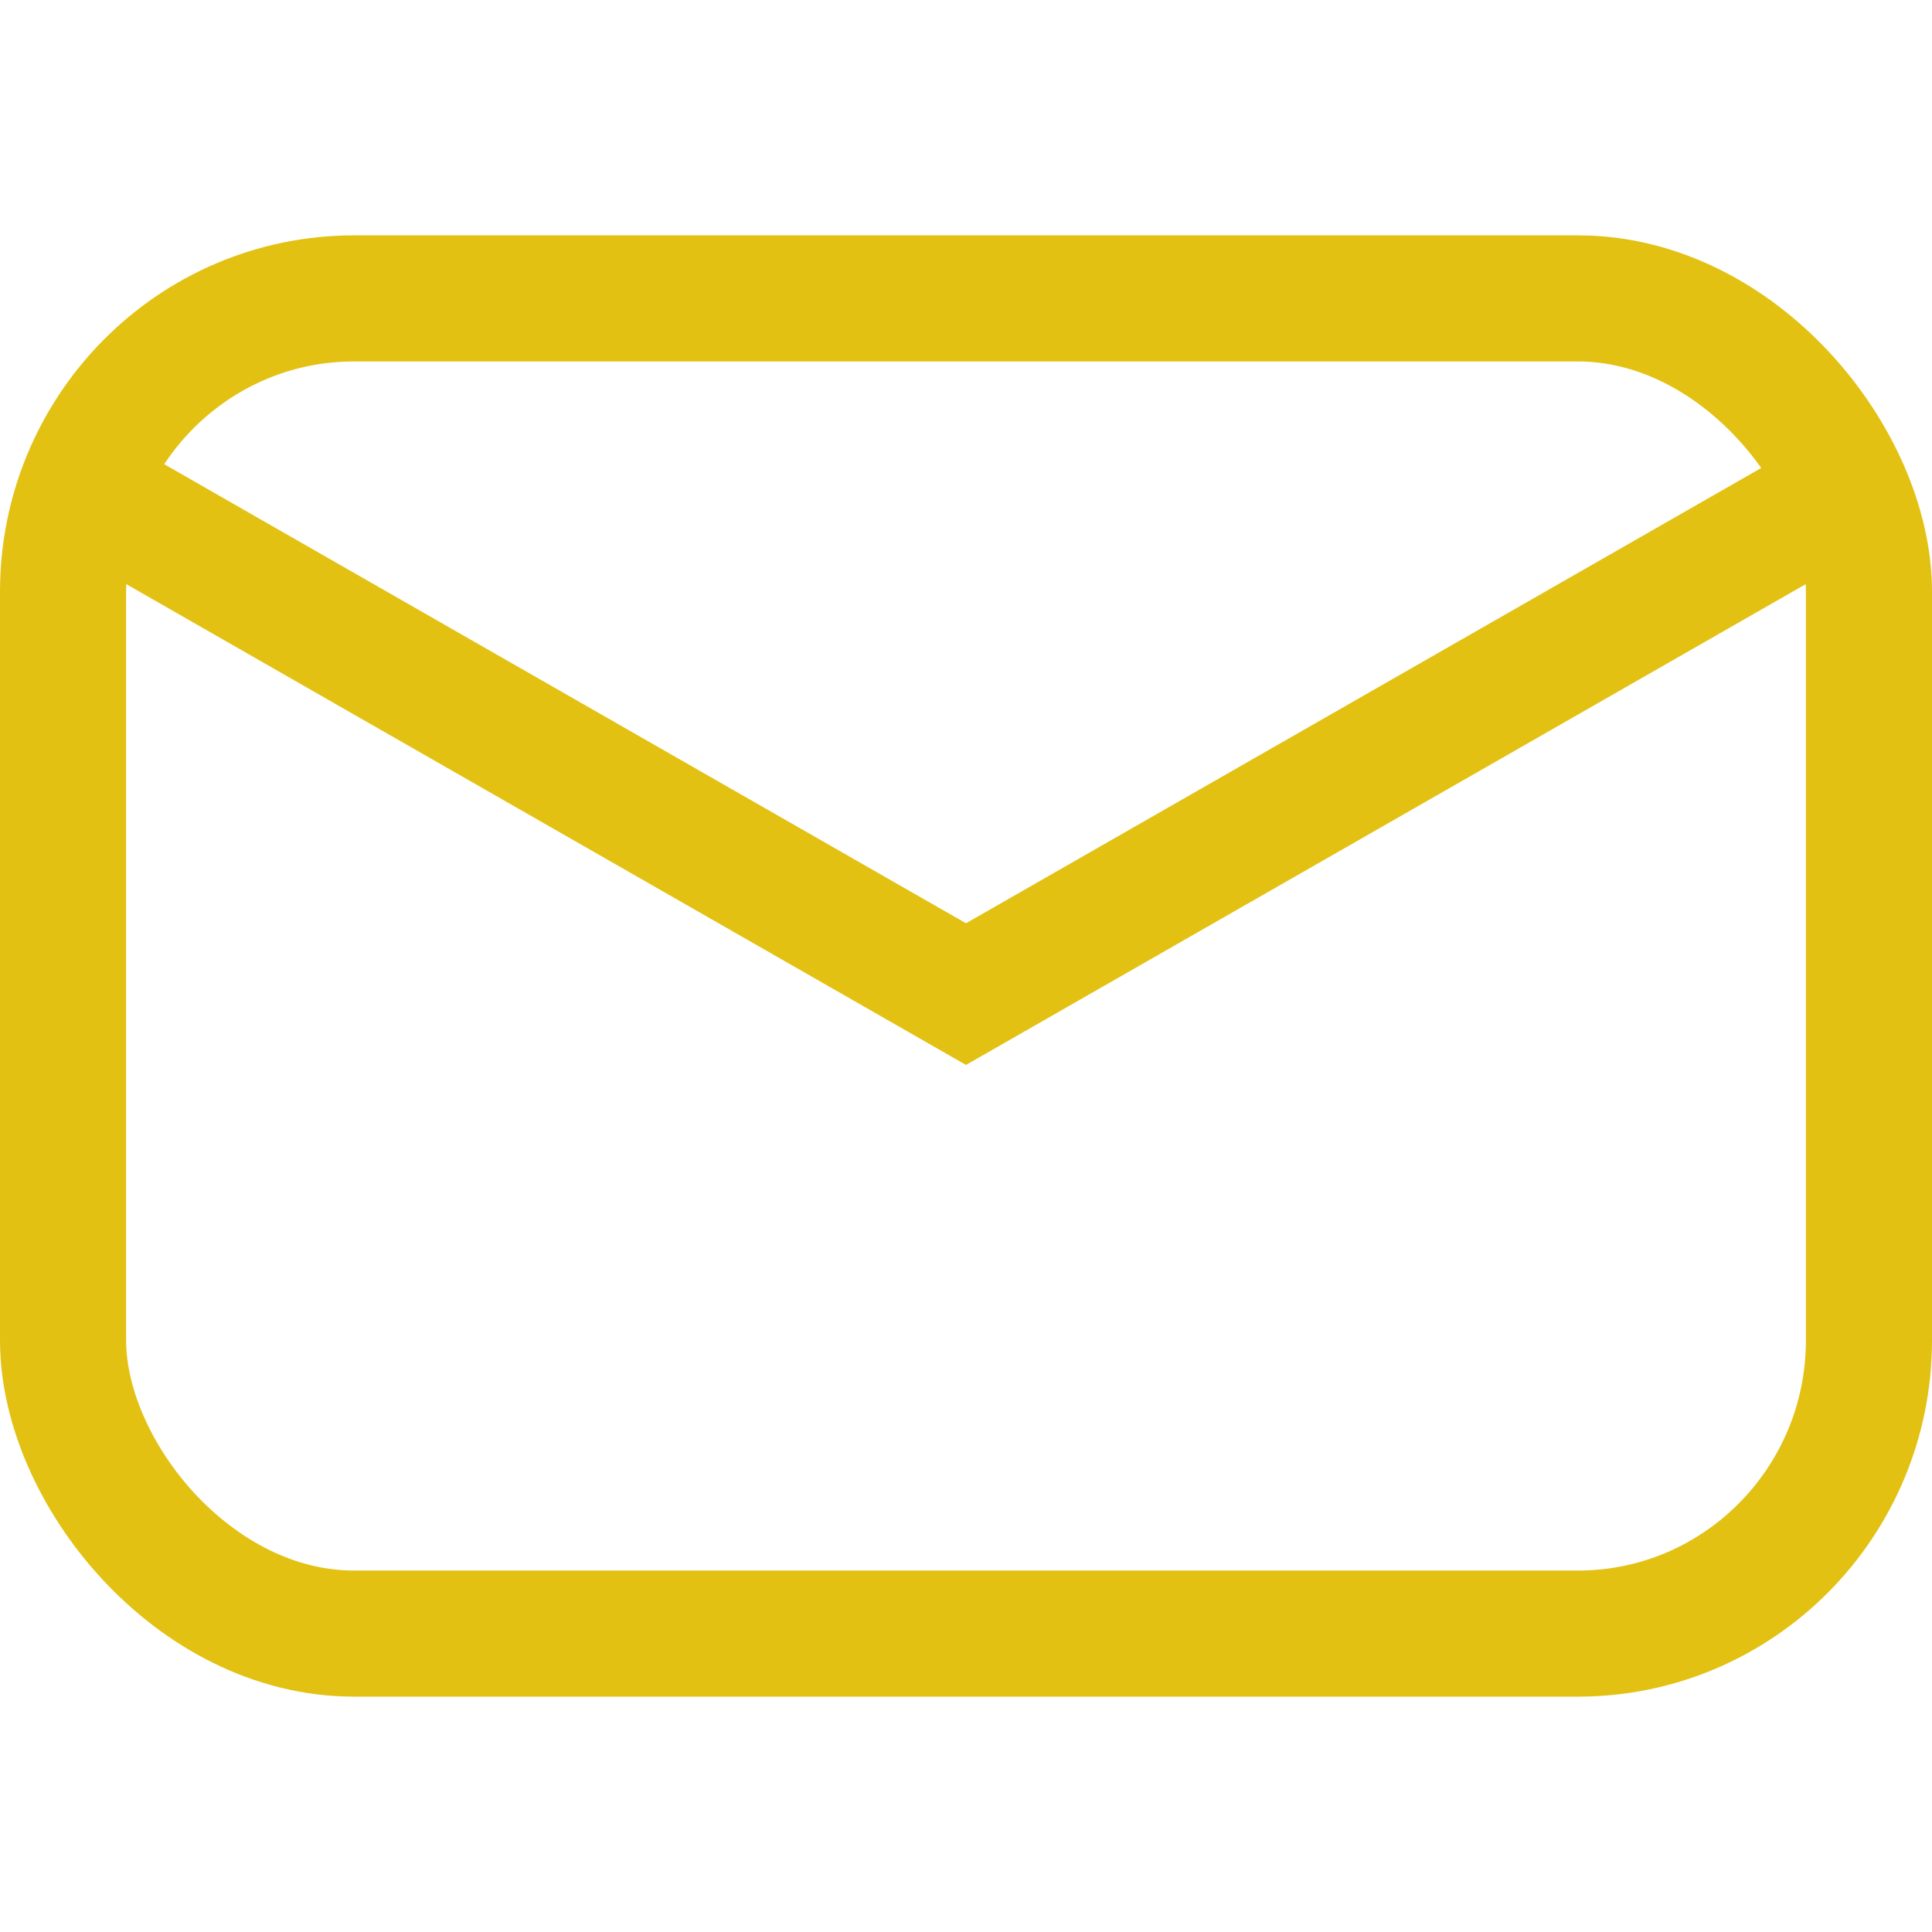 <?xml version="1.0" encoding="UTF-8" standalone="no"?>
<!-- Created with Inkscape (http://www.inkscape.org/) -->

<svg
   width="55mm"
   height="55mm"
   viewBox="0 0 55 55"
   version="1.1"
   id="svg1"
   inkscape:version="1.3.1 (9b9bdc1480, 2023-11-25, custom)"
   sodipodi:docname="mail-hover.svg"
   xmlns:inkscape="http://www.inkscape.org/namespaces/inkscape"
   xmlns:sodipodi="http://sodipodi.sourceforge.net/DTD/sodipodi-0.dtd"
   xmlns="http://www.w3.org/2000/svg"
   xmlns:svg="http://www.w3.org/2000/svg">
  <sodipodi:namedview
     id="namedview1"
     pagecolor="#ffffff"
     bordercolor="#000000"
     borderopacity="0.25"
     inkscape:showpageshadow="2"
     inkscape:pageopacity="0.0"
     inkscape:pagecheckerboard="true"
     inkscape:deskcolor="#d1d1d1"
     inkscape:document-units="mm"
     showgrid="false"
     inkscape:zoom="4.0718557"
     inkscape:cx="106.09413"
     inkscape:cy="108.30443"
     inkscape:window-width="1866"
     inkscape:window-height="1011"
     inkscape:window-x="54"
     inkscape:window-y="32"
     inkscape:window-maximized="1"
     inkscape:current-layer="layer1" />
  <defs
     id="defs1">
    <symbol
       id="Mail">
      <title
         id="title4">Mail</title>
      <g
         style="fill:none;stroke-width:4"
         id="g7">
        <path
           d="m 10.5,55.1 h 51 V 17.5 h -51 z"
           id="path4" />
        <path
           d="m 11,17.75 22,22.6 c 1.6,1.6 4.4,1.6 6,0.013 L 61,17.75"
           id="path5" />
        <path
           d="M 12,54 28.9,37"
           id="path6" />
        <path
           d="M 60,54 43.1,37"
           id="path7" />
      </g>
    </symbol>
  </defs>
  <g
     inkscape:label="Layer 1"
     inkscape:groupmode="layer"
     id="layer1">
    <g
       id="g1">
      <rect
         style="fill:#ed0000;fill-opacity:0;stroke:#e3c113;stroke-width:3.59;stroke-dasharray:none;stroke-opacity:1"
         id="rect1"
         width="51.41"
         height="38.01"
         x="1.795"
         y="8.495"
         rx="8.285"
         ry="8.35" />
      <path
         style="fill:#ed0000;fill-opacity:0;stroke:#e3c113;stroke-width:3.5;stroke-dasharray:none;stroke-opacity:1"
         d="m 2,13.7 25.5,14.6 25.5,-14.6"
         id="path1"
         sodipodi:nodetypes="ccc" />
    </g>
  </g>
</svg>
